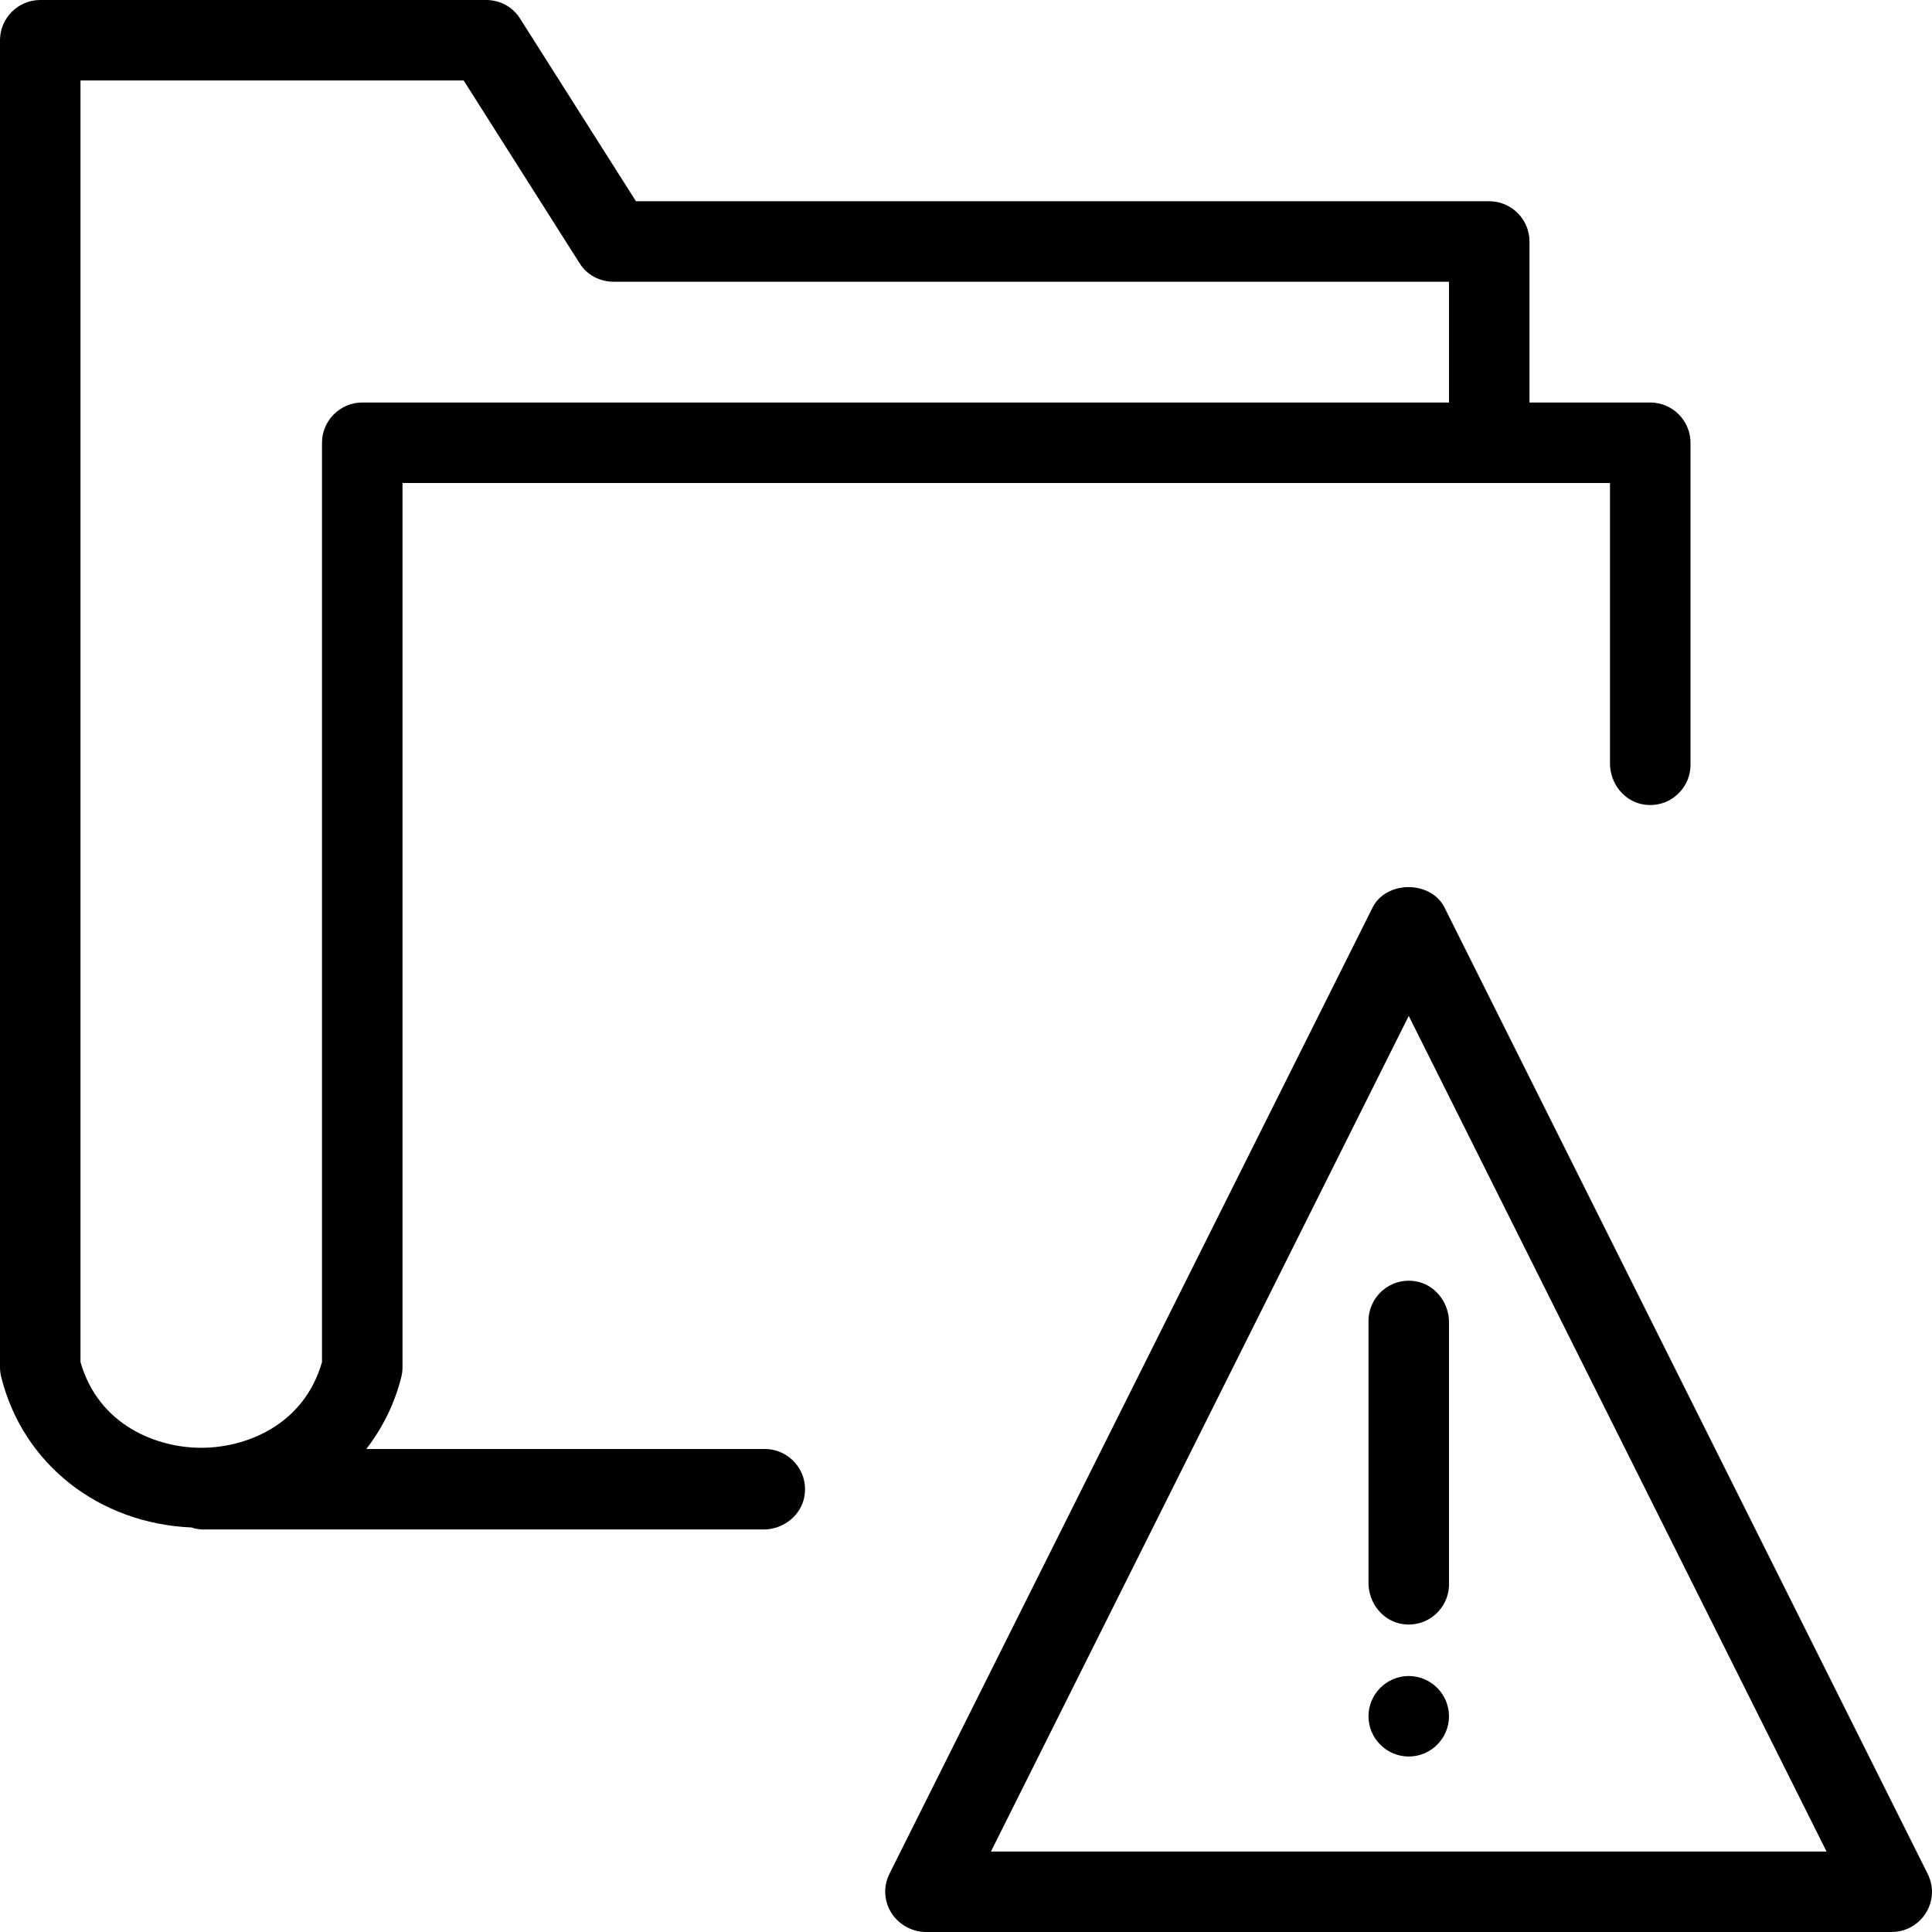 <?xml version="1.0" encoding="iso-8859-1"?>
<!-- Generator: Adobe Illustrator 19.0.0, SVG Export Plug-In . SVG Version: 6.00 Build 0)  -->
<svg version="1.1" id="Layer_1" xmlns="http://www.w3.org/2000/svg" xmlns:xlink="http://www.w3.org/1999/xlink" x="0px" y="0px"
	 viewBox="0 0 512 512" style="enable-background:new 0 0 512 512;" xml:space="preserve">
<g>
	<g>
		<g>
			<path d="M510.827,496.533l-128-256c-3.627-7.253-15.467-7.253-19.093,0l-128,256c-2.667,5.227-0.533,11.627,4.8,14.293
				c1.493,0.747,3.093,1.173,4.8,1.173h256C507.2,512,512,507.2,512,501.333C512,499.733,511.573,498.027,510.827,496.533z
				 M262.613,490.667l110.72-221.44l110.72,221.44H262.613z"/>
			<path d="M362.667,350.08v69.44c0,5.333,3.84,10.133,9.067,10.88c6.613,0.96,12.267-4.16,12.267-10.56V350.4
				c0-5.333-3.84-10.133-9.067-10.88C368.32,338.56,362.667,343.68,362.667,350.08z"/>
			<path d="M373.333,444.16c-5.867,0-10.667,4.8-10.667,10.667c0,5.867,4.8,10.667,10.667,10.667c5.867,0,10.667-4.8,10.667-10.667
				C384,448.96,379.2,444.16,373.333,444.16z"/>
			<path d="M202.667,384h-105.6c4.373-5.653,7.573-12.16,9.28-19.093c0.213-0.853,0.32-1.707,0.32-2.56V128h320v74.347
				c0,5.333,3.84,10.133,9.067,10.88c6.613,0.96,12.267-4.16,12.267-10.56v-85.333c0-5.867-4.8-10.667-10.667-10.667h-32V64
				c0-5.867-4.8-10.667-10.667-10.667H168.533l-30.72-48.427C135.893,1.813,132.48,0,128.853,0H10.667C4.8,0,0,4.8,0,10.667v351.68
				c0,0.853,0.107,1.707,0.32,2.56c5.76,23.147,25.92,38.827,50.453,39.893c0.853,0.32,1.707,0.427,2.56,0.533h149.013
				c5.333,0,10.133-3.84,10.88-9.067C214.187,389.653,209.067,384,202.667,384z M85.333,117.333V360.96
				c-4.8,16.747-20.16,22.72-32,22.72c-11.84,0-27.2-5.973-32-22.72V21.333H122.88L153.6,69.76c1.92,3.093,5.333,4.907,9.067,4.907
				H384v32H96C90.133,106.667,85.333,111.467,85.333,117.333z"/>
		</g>
	</g>
</g>
<g>
</g>
<g>
</g>
<g>
</g>
<g>
</g>
<g>
</g>
<g>
</g>
<g>
</g>
<g>
</g>
<g>
</g>
<g>
</g>
<g>
</g>
<g>
</g>
<g>
</g>
<g>
</g>
<g>
</g>
</svg>
